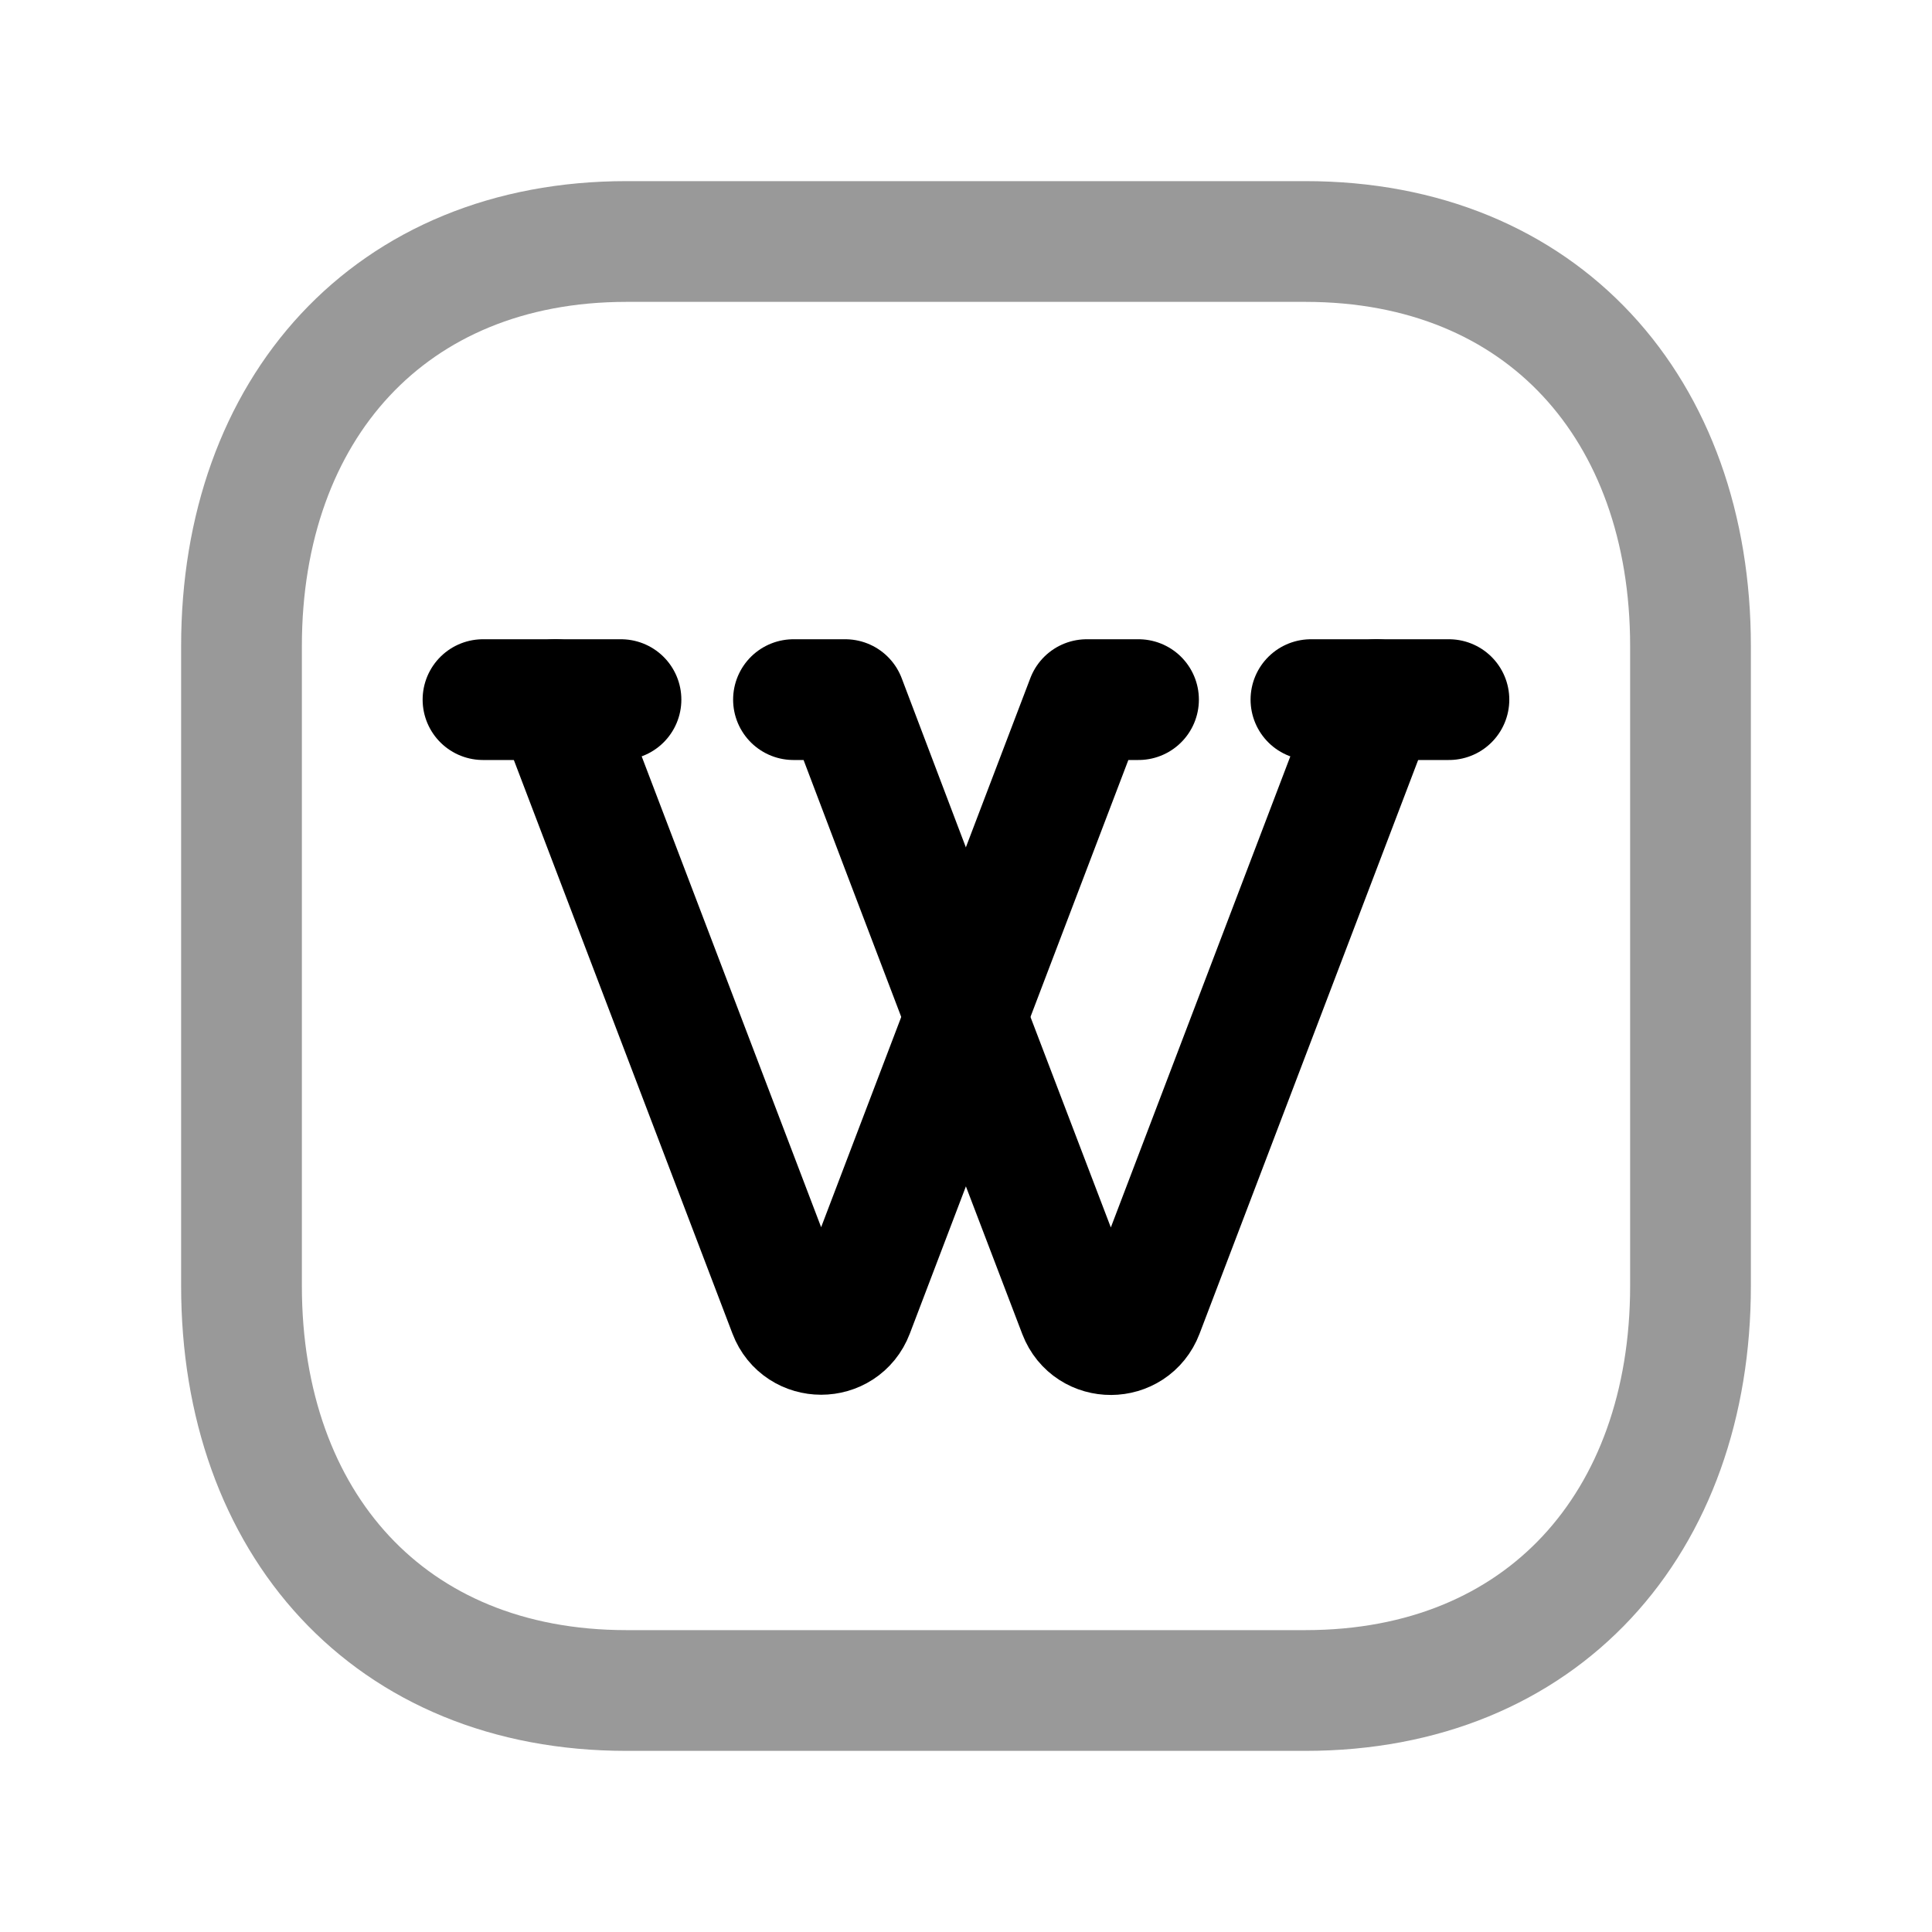 <svg width="24" height="24" viewBox="0 0 24 24" fill="none" xmlns="http://www.w3.org/2000/svg">
<path opacity="0.4" d="M7.782 3H16.217C19.165 3 21 5.081 21 8.026V15.974C21 18.919 19.165 21 16.216 21H7.782C4.834 21 3 18.919 3 15.974V8.026C3 5.081 4.843 3 7.782 3Z" stroke="black" stroke-width="1.5" stroke-linecap="round" stroke-linejoin="round"/>
<path d="M9.857 8.691H10.5C11.304 10.819 12.713 14.507 13.4 16.305C13.541 16.672 14.06 16.669 14.2 16.302L17.1 8.691" stroke="black" stroke-width="1.5" stroke-linecap="round" stroke-linejoin="round"/>
<path d="M16.285 8.691H17.999" stroke="black" stroke-width="1.5" stroke-linecap="round" stroke-linejoin="round"/>
<path d="M6.9 8.691L9.8 16.3C9.94 16.668 10.461 16.668 10.601 16.3L13.5 8.691H14.143" stroke="black" stroke-width="1.5" stroke-linecap="round" stroke-linejoin="round"/>
<path d="M6 8.691H7.714" stroke="black" stroke-width="1.5" stroke-linecap="round" stroke-linejoin="round"/>
</svg>